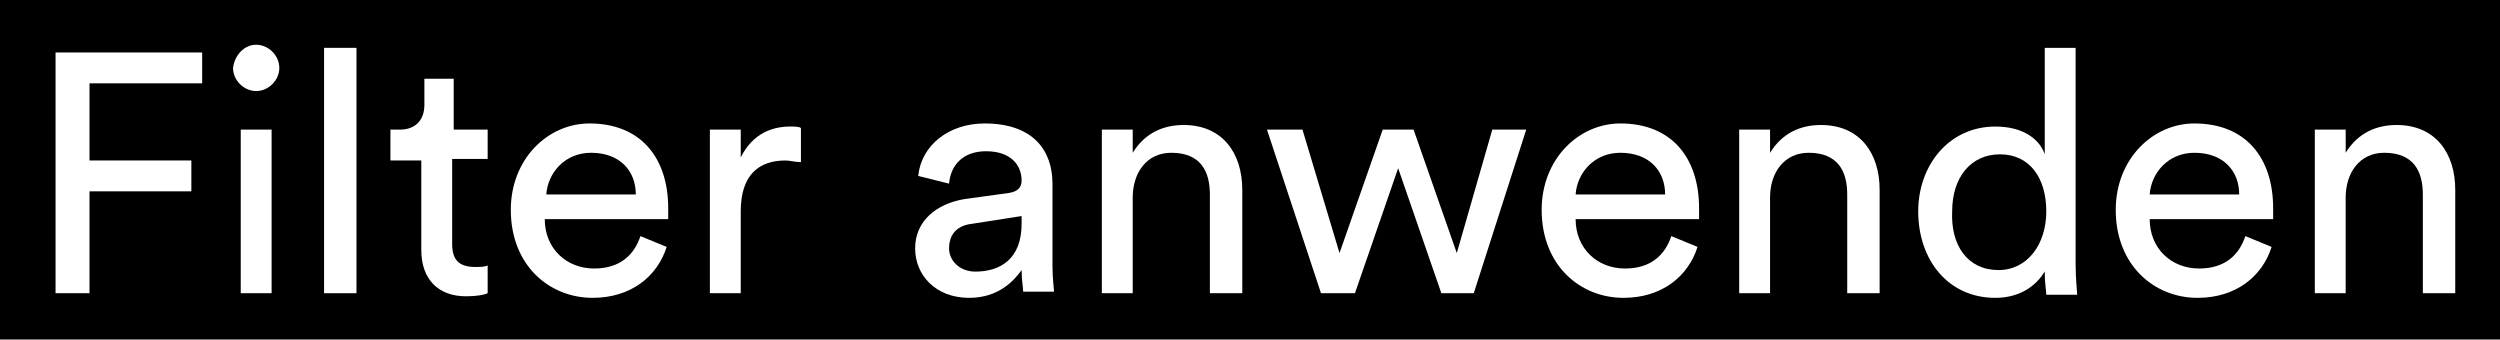 <?xml version="1.0" encoding="utf-8"?>
<!-- Generator: Adobe Illustrator 23.0.0, SVG Export Plug-In . SVG Version: 6.00 Build 0)  -->
<svg version="1.2" baseProfile="tiny" id="Ebene_1" xmlns="http://www.w3.org/2000/svg" xmlns:xlink="http://www.w3.org/1999/xlink"
	 x="0px" y="0px" viewBox="0 0 162 22" xml:space="preserve">
<g>
	<g>
		<rect width="162" height="22"/>
	</g>
	<g>
		<path fill="#FFFFFF" d="M3.6,19V3.4h9.5v2H5.8v5h6.6v2H5.8V19H3.6z"/>
		<path fill="#FFFFFF" d="M16.6,2.9c0.8,0,1.5,0.7,1.5,1.5c0,0.8-0.7,1.5-1.5,1.5c-0.8,0-1.5-0.7-1.5-1.5
			C15.2,3.6,15.8,2.9,16.6,2.9z M15.6,19V8.4h2V19H15.6z"/>
		<path fill="#FFFFFF" d="M21,19V3.1h2.1V19H21z"/>
		<path fill="#FFFFFF" d="M29.3,8.4h2.3v1.9h-2.3v5.5c0,1,0.4,1.5,1.5,1.5c0.3,0,0.6,0,0.8-0.1v1.8c-0.2,0.1-0.7,0.2-1.4,0.2
			c-1.8,0-2.9-1.1-2.9-3v-5.8h-2V8.4h0.6c1.1,0,1.6-0.7,1.6-1.6V5.1h1.9V8.4z"/>
		<path fill="#FFFFFF" d="M43.2,16c-0.6,1.9-2.3,3.3-4.8,3.3c-2.8,0-5.3-2.1-5.3-5.7c0-3.3,2.4-5.6,5.1-5.6c3.3,0,5.1,2.2,5.1,5.5
			c0,0.3,0,0.5,0,0.7h-8c0,1.9,1.4,3.2,3.2,3.2c1.7,0,2.6-0.9,3-2.1L43.2,16z M41.2,12.6c0-1.5-1-2.7-2.9-2.7
			c-1.7,0-2.8,1.3-2.9,2.7H41.2z"/>
		<path fill="#FFFFFF" d="M51.8,10.5c-0.3,0-0.6-0.1-0.9-0.1c-1.7,0-2.9,0.9-2.9,3.3V19H46V8.4h2v1.8c0.8-1.6,2.1-2,3.2-2
			c0.3,0,0.6,0,0.7,0.1V10.5z"/>
		<path fill="#FFFFFF" d="M62.5,12.9l2.9-0.4c0.6-0.1,0.8-0.4,0.8-0.8c0-1-0.7-1.9-2.3-1.9c-1.5,0-2.3,0.9-2.4,2.1l-2-0.5
			c0.2-2,2-3.4,4.3-3.4c3.2,0,4.4,1.8,4.4,3.9v5.3c0,0.9,0.1,1.5,0.1,1.7h-2c0-0.3-0.1-0.7-0.1-1.4c-0.5,0.7-1.5,1.8-3.4,1.8
			c-2.2,0-3.5-1.5-3.5-3.2C59.3,14.3,60.7,13.2,62.5,12.9z M66.2,14.5V14L63,14.5c-0.9,0.1-1.5,0.6-1.5,1.6c0,0.8,0.7,1.5,1.7,1.5
			C64.8,17.6,66.2,16.8,66.2,14.5z"/>
		<path fill="#FFFFFF" d="M73.5,19h-2.1V8.4h2v1.5c0.8-1.3,2-1.8,3.3-1.8c2.5,0,3.8,1.8,3.8,4.2V19h-2.1v-6.4c0-1.5-0.6-2.7-2.5-2.7
			c-1.6,0-2.5,1.3-2.5,2.9V19z"/>
		<path fill="#FFFFFF" d="M91.6,8.4l2.8,8l2.3-8h2.2L95.5,19h-2.1l-2.8-8.1L87.8,19h-2.2L82.1,8.4h2.3l2.4,8l2.8-8H91.6z"/>
		<path fill="#FFFFFF" d="M110,16c-0.6,1.9-2.3,3.3-4.8,3.3c-2.8,0-5.3-2.1-5.3-5.7c0-3.3,2.4-5.6,5.1-5.6c3.3,0,5.1,2.2,5.1,5.5
			c0,0.3,0,0.5,0,0.7h-8c0,1.9,1.4,3.2,3.2,3.2c1.7,0,2.6-0.9,3-2.1L110,16z M107.9,12.6c0-1.5-1-2.7-2.9-2.7
			c-1.7,0-2.8,1.3-2.9,2.7H107.9z"/>
		<path fill="#FFFFFF" d="M114.8,19h-2.1V8.4h2v1.5c0.8-1.3,2-1.8,3.3-1.8c2.5,0,3.8,1.8,3.8,4.2V19h-2.1v-6.4
			c0-1.5-0.6-2.7-2.5-2.7c-1.6,0-2.5,1.3-2.5,2.9V19z"/>
		<path fill="#FFFFFF" d="M132.6,17.4c-0.5,1-1.6,1.9-3.3,1.9c-3.1,0-5-2.5-5-5.6c0-3,2-5.5,5-5.5c1.9,0,2.9,0.9,3.2,1.8V3.1h2v14
			c0,1,0.1,1.8,0.1,2h-2c0-0.2-0.1-0.8-0.1-1.4V17.4z M129.5,17.5c1.9,0,3.1-1.7,3.1-3.8c0-2.2-1.1-3.7-3-3.7
			c-1.9,0-3.1,1.5-3.1,3.7C126.4,15.9,127.5,17.5,129.5,17.5z"/>
		<path fill="#FFFFFF" d="M147.2,16c-0.6,1.9-2.3,3.3-4.8,3.3c-2.8,0-5.3-2.1-5.3-5.7c0-3.3,2.4-5.6,5.1-5.6c3.3,0,5.1,2.2,5.1,5.5
			c0,0.3,0,0.5,0,0.7h-8c0,1.9,1.4,3.2,3.2,3.2c1.7,0,2.6-0.9,3-2.1L147.2,16z M145.1,12.6c0-1.5-1-2.7-2.9-2.7
			c-1.7,0-2.8,1.3-2.9,2.7H145.1z"/>
		<path fill="#FFFFFF" d="M152,19H150V8.4h2v1.5c0.8-1.3,2-1.8,3.3-1.8c2.5,0,3.8,1.8,3.8,4.2V19H157v-6.4c0-1.5-0.6-2.7-2.5-2.7
			c-1.6,0-2.5,1.3-2.5,2.9V19z"/>
	</g>
</g>
</svg>
